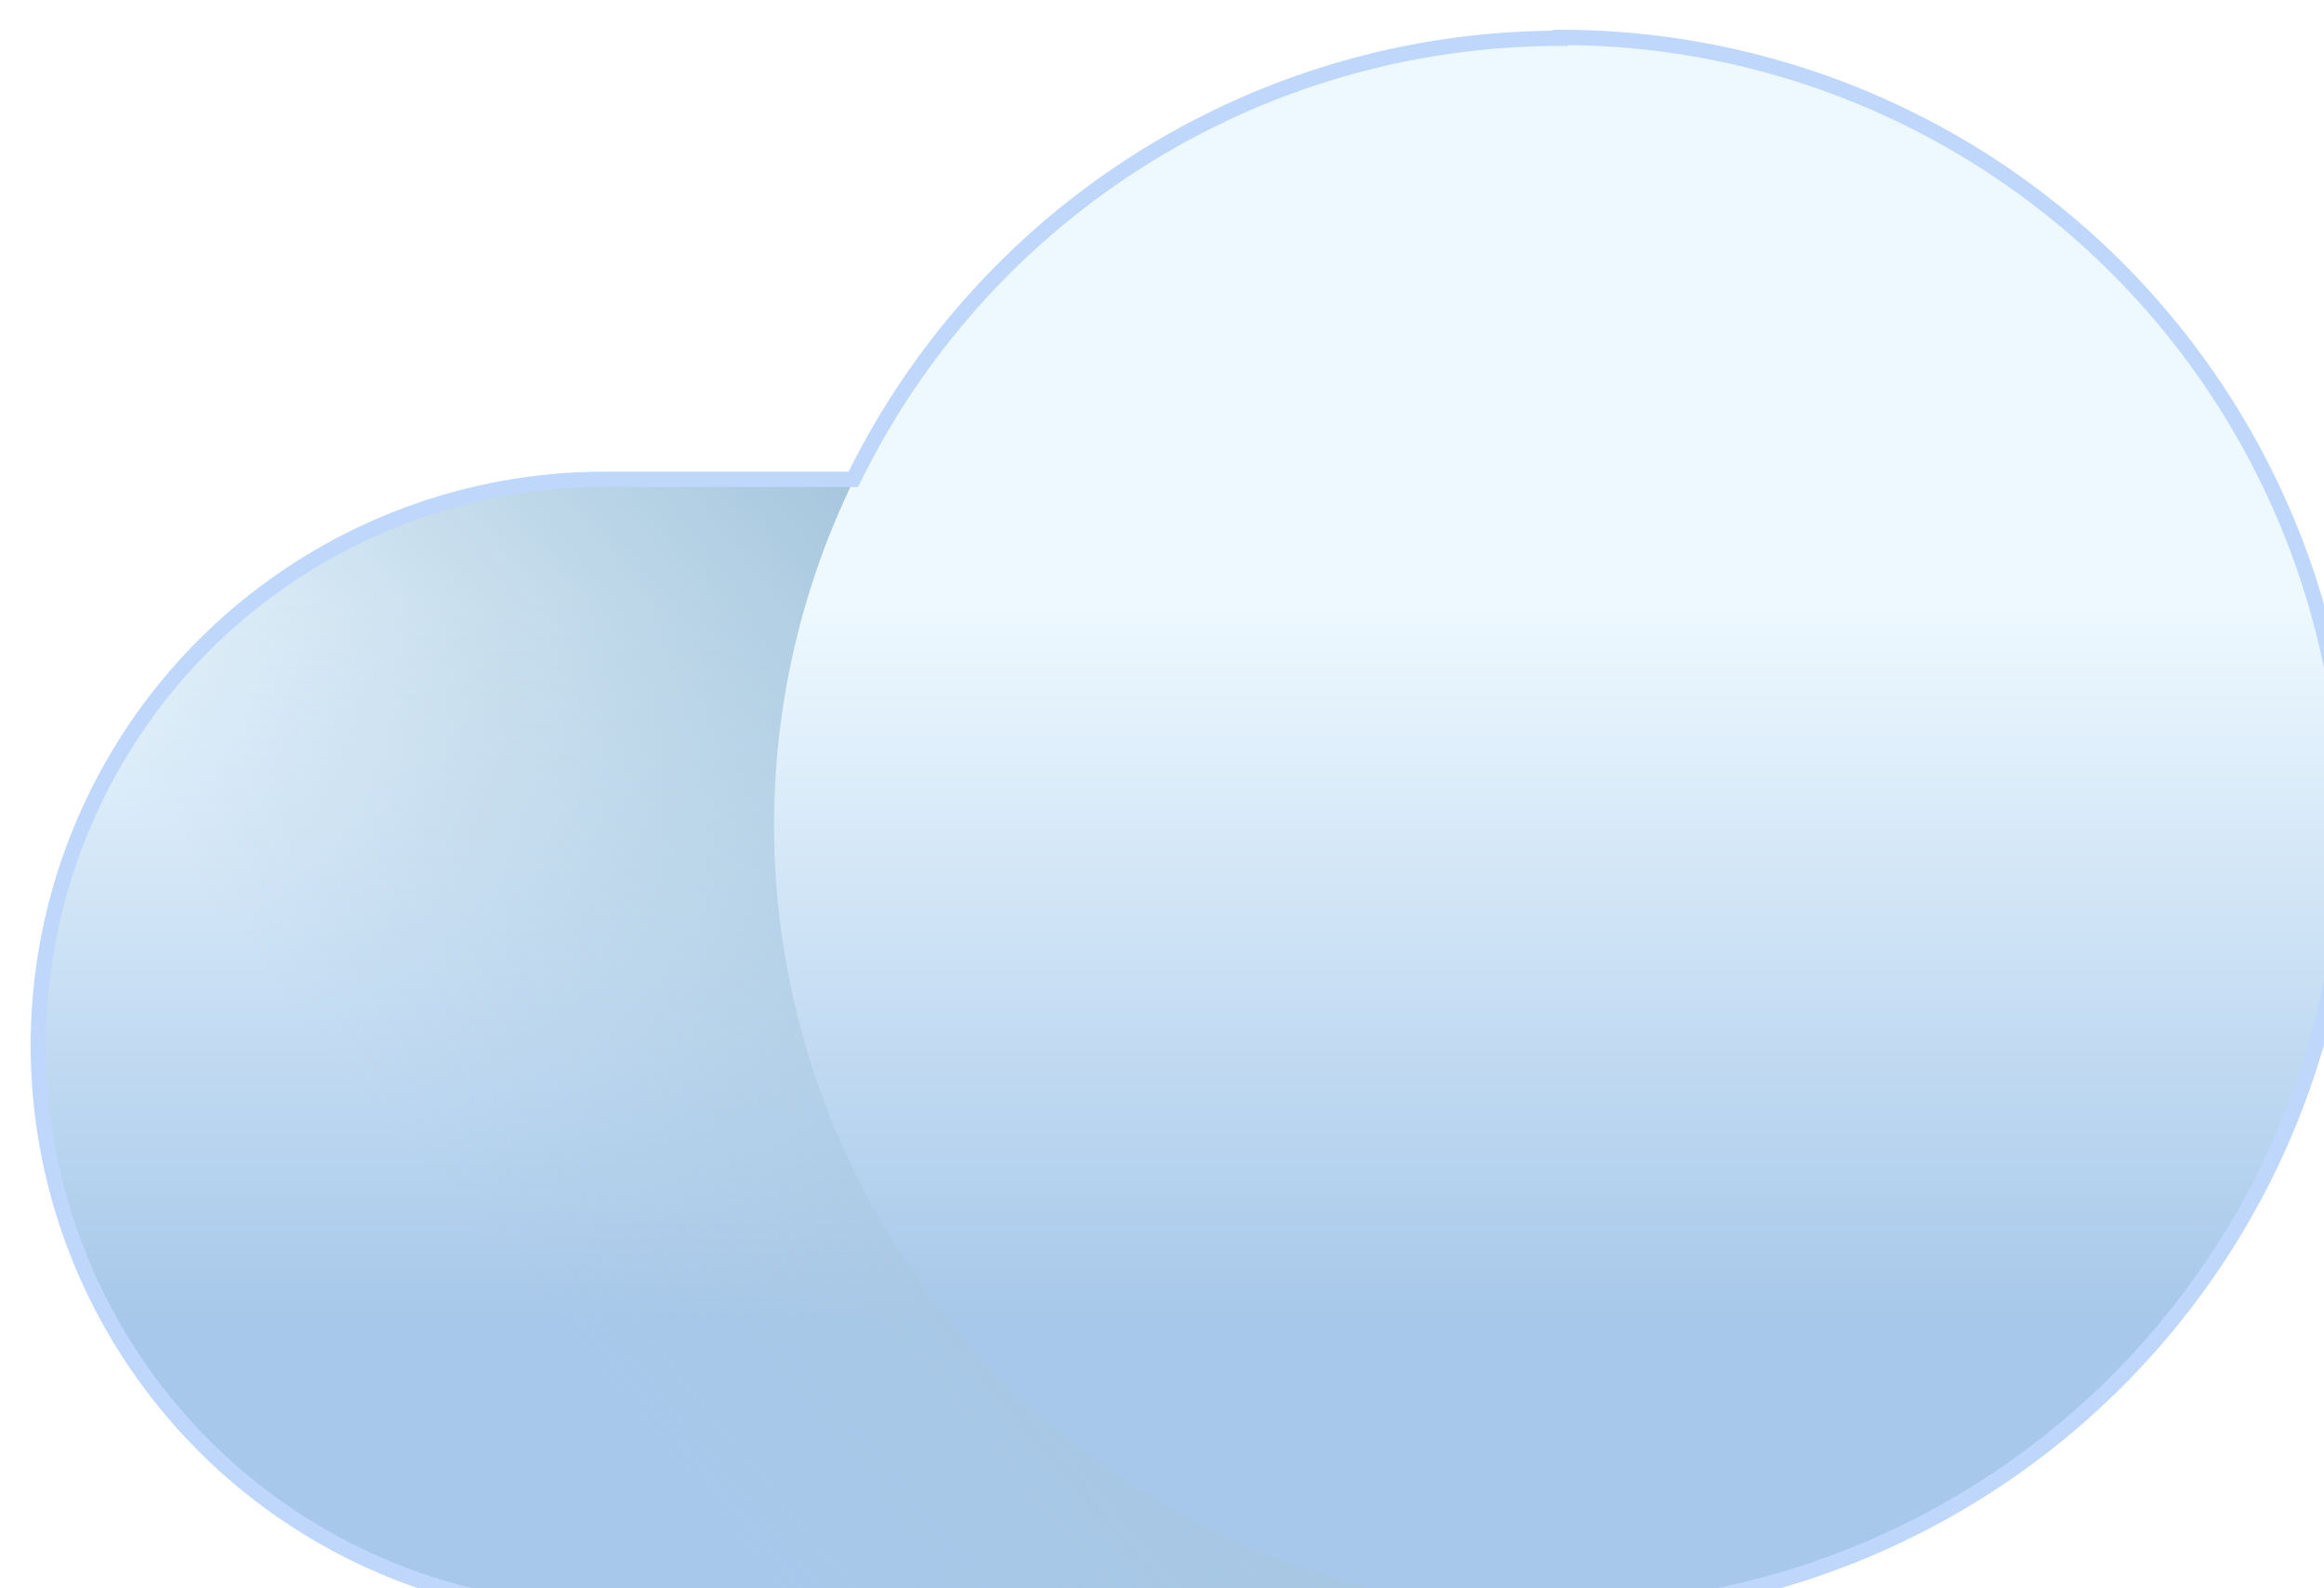 <svg xmlns="http://www.w3.org/2000/svg" xmlns:xlink="http://www.w3.org/1999/xlink" viewBox="0 0 101.88 69.62"><defs><style>.cls-1{filter:url(#filter);}.cls-2{fill:url(#linear-gradient);}.cls-3{fill:url(#linear-gradient-2);}.cls-4{fill:url(#linear-gradient-3);}.cls-5{fill:none;stroke:#bed7fb;stroke-miterlimit:10;stroke-width:0.67px;}</style><filter id="filter"><feOffset dx="1.35" dy="1.35" input="SourceAlpha"/><feGaussianBlur stdDeviation="1.35" result="blur"/><feFlood flood-color="#114a89"/><feComposite operator="in" in2="blur"/><feComposite in="SourceGraphic"/></filter><linearGradient id="linear-gradient" x1="33.7" y1="24.92" x2="33.7" y2="56.48" gradientUnits="userSpaceOnUse"><stop offset="0" stop-color="#eef9ff"/><stop offset="1" stop-color="#a7c8ea"/></linearGradient><linearGradient id="linear-gradient-2" x1="24.49" y1="58.57" x2="50.04" y2="37.61" gradientUnits="userSpaceOnUse"><stop offset="0" stop-color="#a7c7de" stop-opacity="0"/><stop offset="1" stop-color="#a7c7de"/></linearGradient><linearGradient id="linear-gradient-3" x1="67.06" y1="24.92" x2="67.06" y2="56.48" gradientTransform="translate(44.26 -37.23) rotate(45)" xlink:href="#linear-gradient"/></defs><g id="Layer_2" data-name="Layer 2"><g id="text"><g class="cls-1"><path class="cls-2" d="M25.15,19.66H67.06a0,0,0,0,1,0,0V69.29a0,0,0,0,1,0,0H25.15A24.81,24.81,0,0,1,.33,44.48v0A24.81,24.81,0,0,1,25.15,19.66Z"/><path class="cls-3" d="M25.15,19.66H67.06a0,0,0,0,1,0,0V69.29a0,0,0,0,1,0,0H25.15A24.81,24.81,0,0,1,.33,44.48v0A24.81,24.81,0,0,1,25.15,19.66Z"/><circle class="cls-4" cx="67.06" cy="34.81" r="34.48" transform="translate(-4.97 57.62) rotate(-45)"/><path class="cls-5" d="M67.06.33a34.49,34.49,0,0,0-31,19.33H25.15A24.82,24.82,0,0,0,.33,44.48h0A24.81,24.81,0,0,0,25.15,69.29H67.06a34.48,34.48,0,0,0,0-69Z"/></g></g></g></svg>